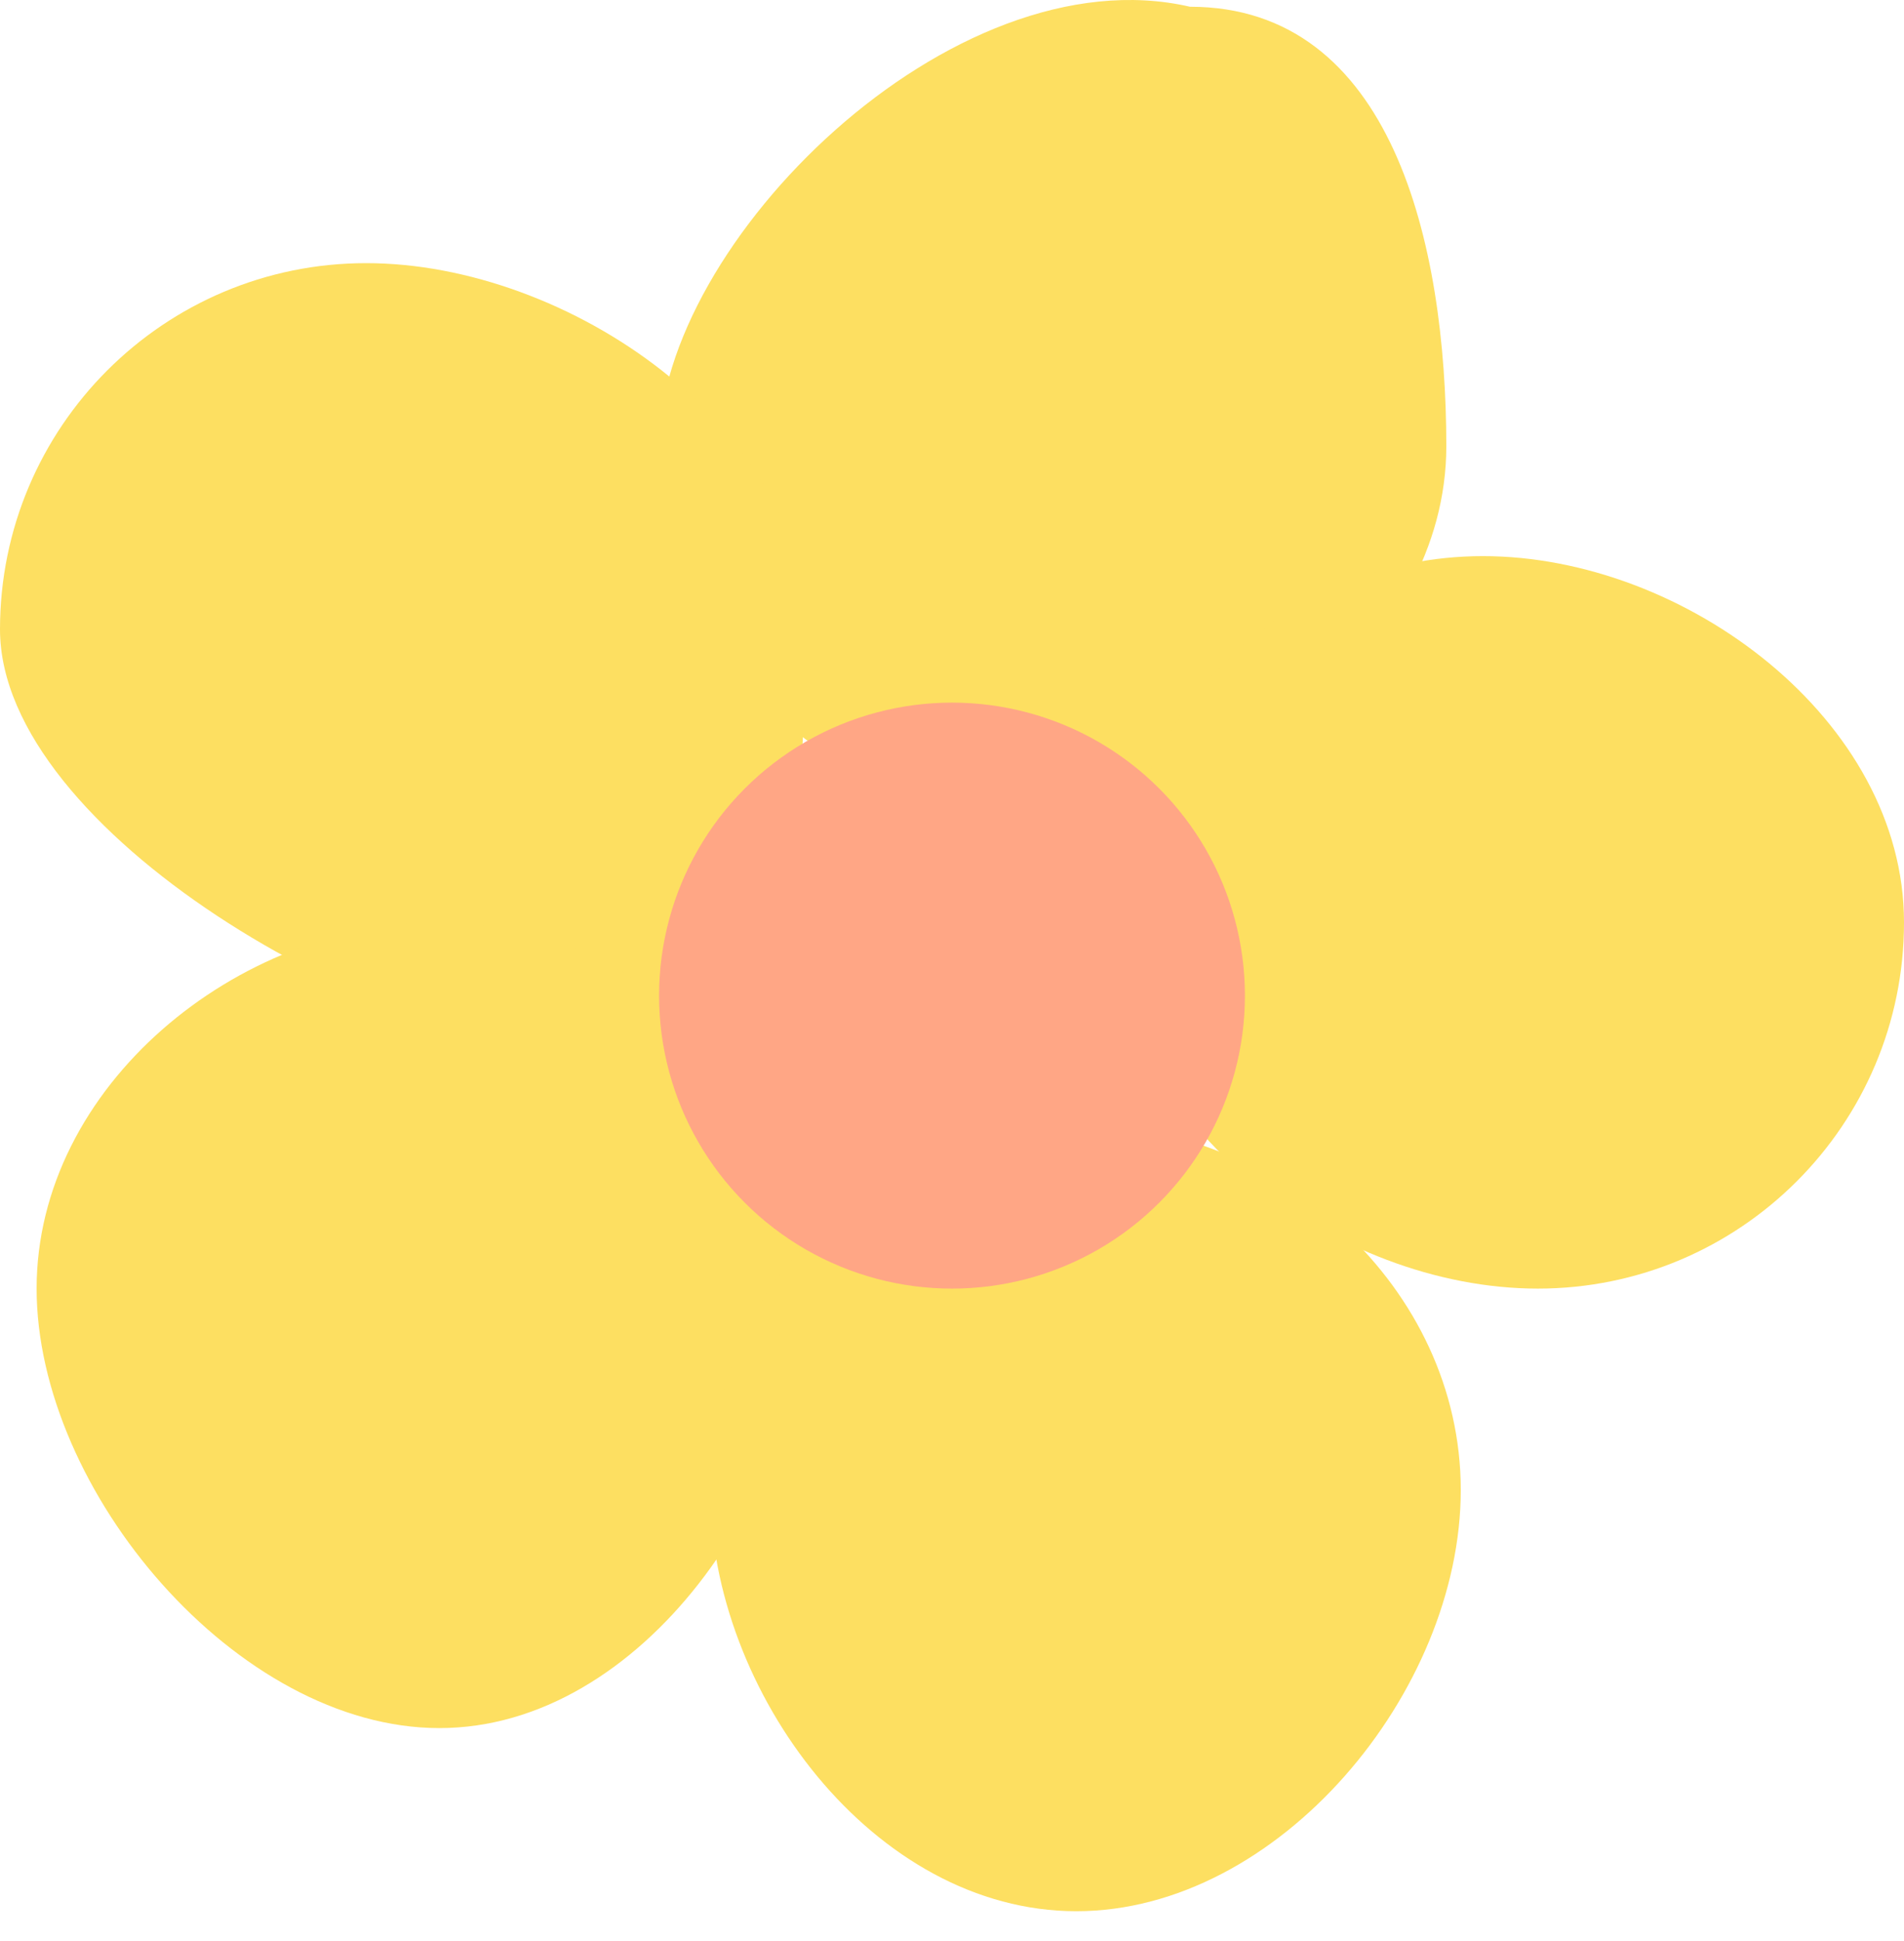 <svg width="52" height="53" viewBox="0 0 52 53" fill="none" xmlns="http://www.w3.org/2000/svg">
<path d="M39.5 12.184C39.5 17.707 33.523 22.184 28 22.184C22.477 22.184 18 17.707 18 12.184C18 6.662 26 -1.315 32.5 0.184C38.023 0.184 39.5 6.662 39.5 12.184Z" fill="#FDDF61"/>
<path d="M22 17.185C22 22.707 21.523 28.685 16 28.685C10.477 28.685 0 22.707 0 17.185C0 11.662 4.477 7.185 10 7.185C15.523 7.185 22 11.662 22 17.185Z" fill="#FDDF61"/>
<path d="M52 25.185C52 30.707 47.523 35.185 42 35.185C36.477 35.185 30.5 30.707 30.5 25.185C30.5 19.662 34.977 15.185 40.5 15.185C46.023 15.185 52 19.662 52 25.185Z" fill="#FDDF61"/>
<path d="M22 35.185C22 40.707 17.523 47.185 12 47.185C6.477 47.185 1 40.707 1 35.185C1 29.662 6.477 25.185 12 25.185C17.523 25.185 22 29.662 22 35.185Z" fill="#FDDF61"/>
<path d="M39.895 40.684C39.895 46.207 34.917 52.185 29.395 52.185C23.872 52.185 19.395 46.207 19.395 40.685C19.395 35.162 23.872 30.685 29.395 30.685C34.917 30.685 39.895 35.162 39.895 40.684Z" fill="#FDDF61"/>
<circle cx="26" cy="27.185" r="8" fill="#FFA685"/>
</svg>
